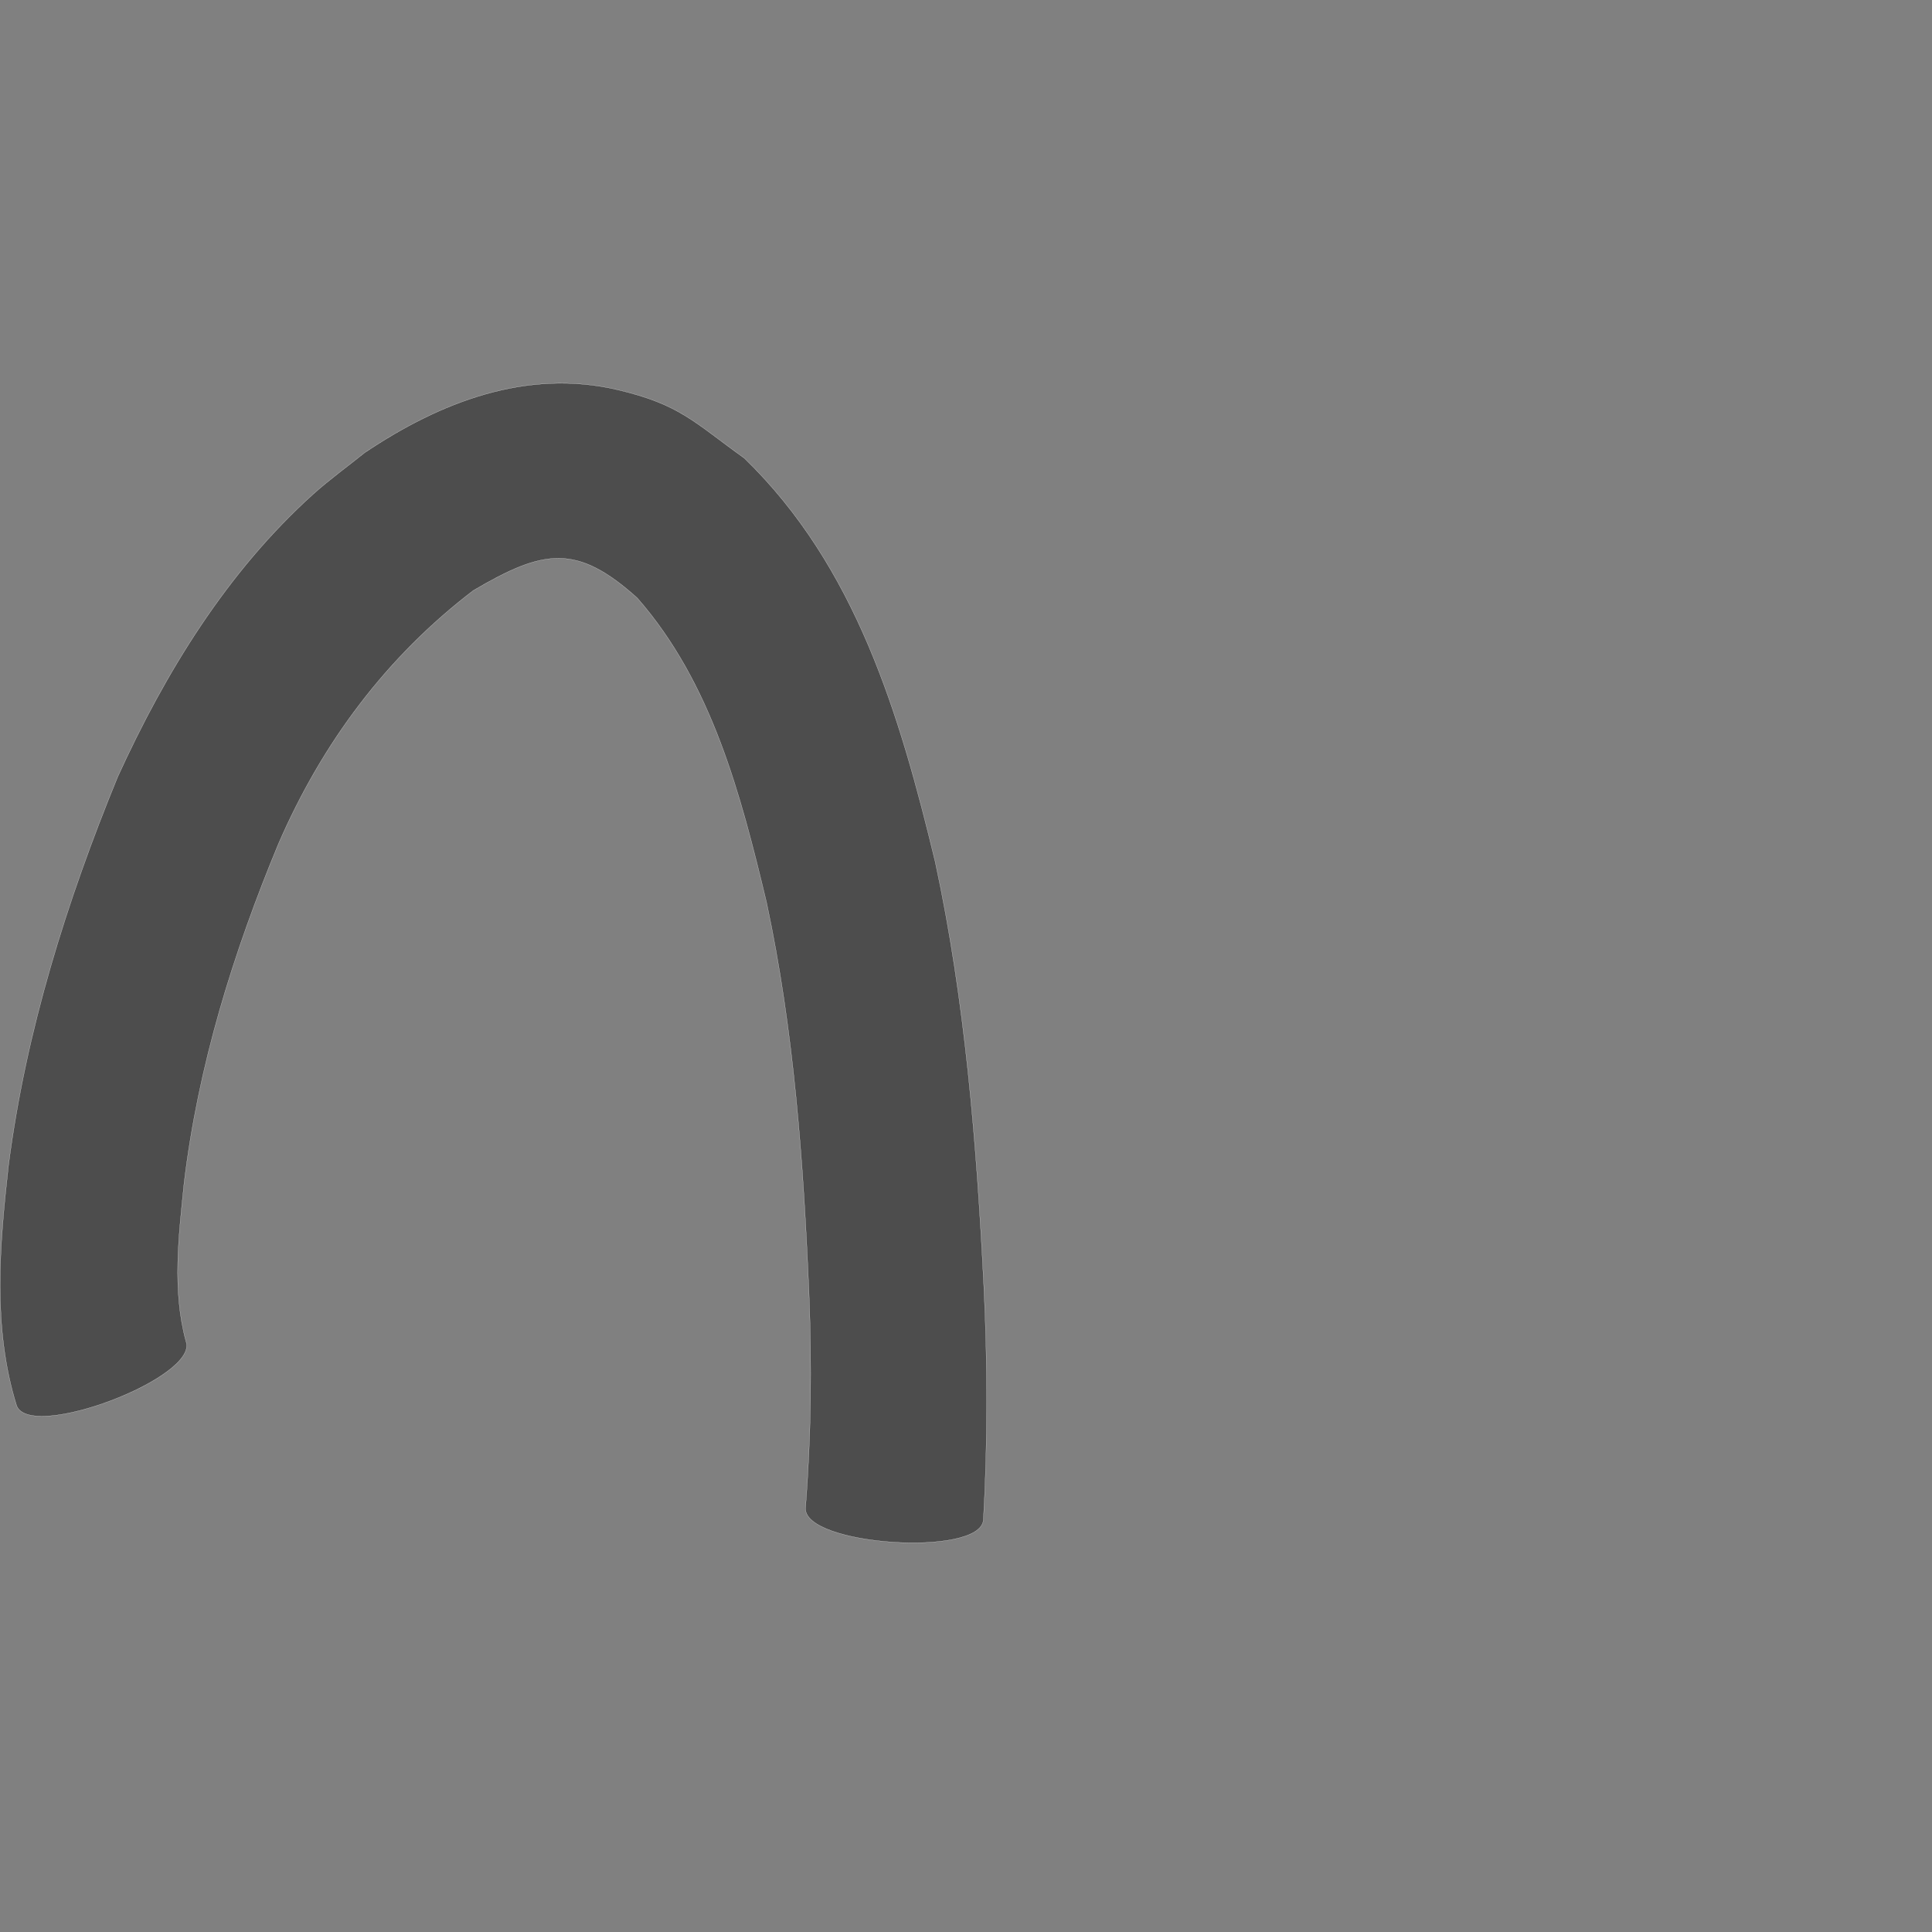 <?xml version="1.0" encoding="UTF-8" standalone="no"?>
<!-- Created with Inkscape (http://www.inkscape.org/) -->

<svg
   xmlns:dc="http://purl.org/dc/elements/1.1/"
   xmlns:cc="http://creativecommons.org/ns#"
   xmlns:rdf="http://www.w3.org/1999/02/22-rdf-syntax-ns#"
   xmlns:svg="http://www.w3.org/2000/svg"
   xmlns="http://www.w3.org/2000/svg"
   xmlns:sodipodi="http://sodipodi.sourceforge.net/DTD/sodipodi-0.dtd"
   xmlns:inkscape="http://www.inkscape.org/namespaces/inkscape"
   version="1.0"
   width="1000"
   height="1000"
   id="svg5496"
   sodipodi:version="0.32"
   inkscape:version="0.48.0 r9654"
   sodipodi:docname="logical or.svg"
   inkscape:output_extension="org.inkscape.output.svg.inkscape">
  <rect width="100%" height="100%" fill="#808080" stroke="none"/>
  <sodipodi:namedview
     inkscape:window-height="618"
     inkscape:window-width="641"
     inkscape:pageshadow="2"
     inkscape:pageopacity="0.0"
     borderopacity="1.0"
     bordercolor="#666666"
     pagecolor="#ffffff"
     id="base"
     showgrid="false"
     showguides="true"
     inkscape:guide-bbox="true"
     inkscape:zoom="0.454"
     inkscape:cx="434.5141"
     inkscape:cy="480.37808"
     inkscape:window-x="636"
     inkscape:window-y="103"
     inkscape:current-layer="svg5496"
     inkscape:window-maximized="0">
    <sodipodi:guide
       orientation="horizontal"
       position="200"
       id="guide5596" />
  </sodipodi:namedview>
  <defs
     id="defs5498" />
  <path
     style="fill:#4d4d4d;fill-opacity:1;stroke:#f9f9f9;stroke-width:0.1;stroke-miterlimit:4;stroke-dasharray:none"
     id="path4979"
     d="m 8.607,727.572 c -12.61,-40.515 -8.78,-83.079 -4.18,-124.529 9.02,-69.504 29.98,-136.268 56.47,-200.881 24.72,-54.213 56.54,-106.105 101.15,-146.332 8.5,-7.658 17.82,-14.346 26.72,-21.519 38.75,-26.029 83.68,-43.71 131.05,-32.521 32.13,7.59 39.29,16.614 65.46,35.381 57.84,56.09 80.45,132.831 98.78,208.884 15.54,72.062 21.39,145.636 25.14,219.104 2,40.478 2.08,81.004 -0.19,121.462 -1.31,19.531 -93.37,13.362 -92.07,-6.169 l 0,0 c 2.96,-36.946 3.28,-74.021 1.82,-111.058 -2.88,-67.838 -7.76,-135.811 -22,-202.361 -13.35,-55.709 -28.28,-113.458 -66.95,-157.57 -31.32,-28.121 -48.33,-25.289 -84.83,-3.816 -44.97,34.346 -78.17,78.865 -100.76,130.894 -23.5,56.554 -41.72,115.141 -48.98,176.196 -2.73,26.882 -6.2,54.994 1,81.499 7.07,18.588 -80.56,51.923 -87.63,33.335 z"
     inkscape:connector-curvature="0" />
</svg>
